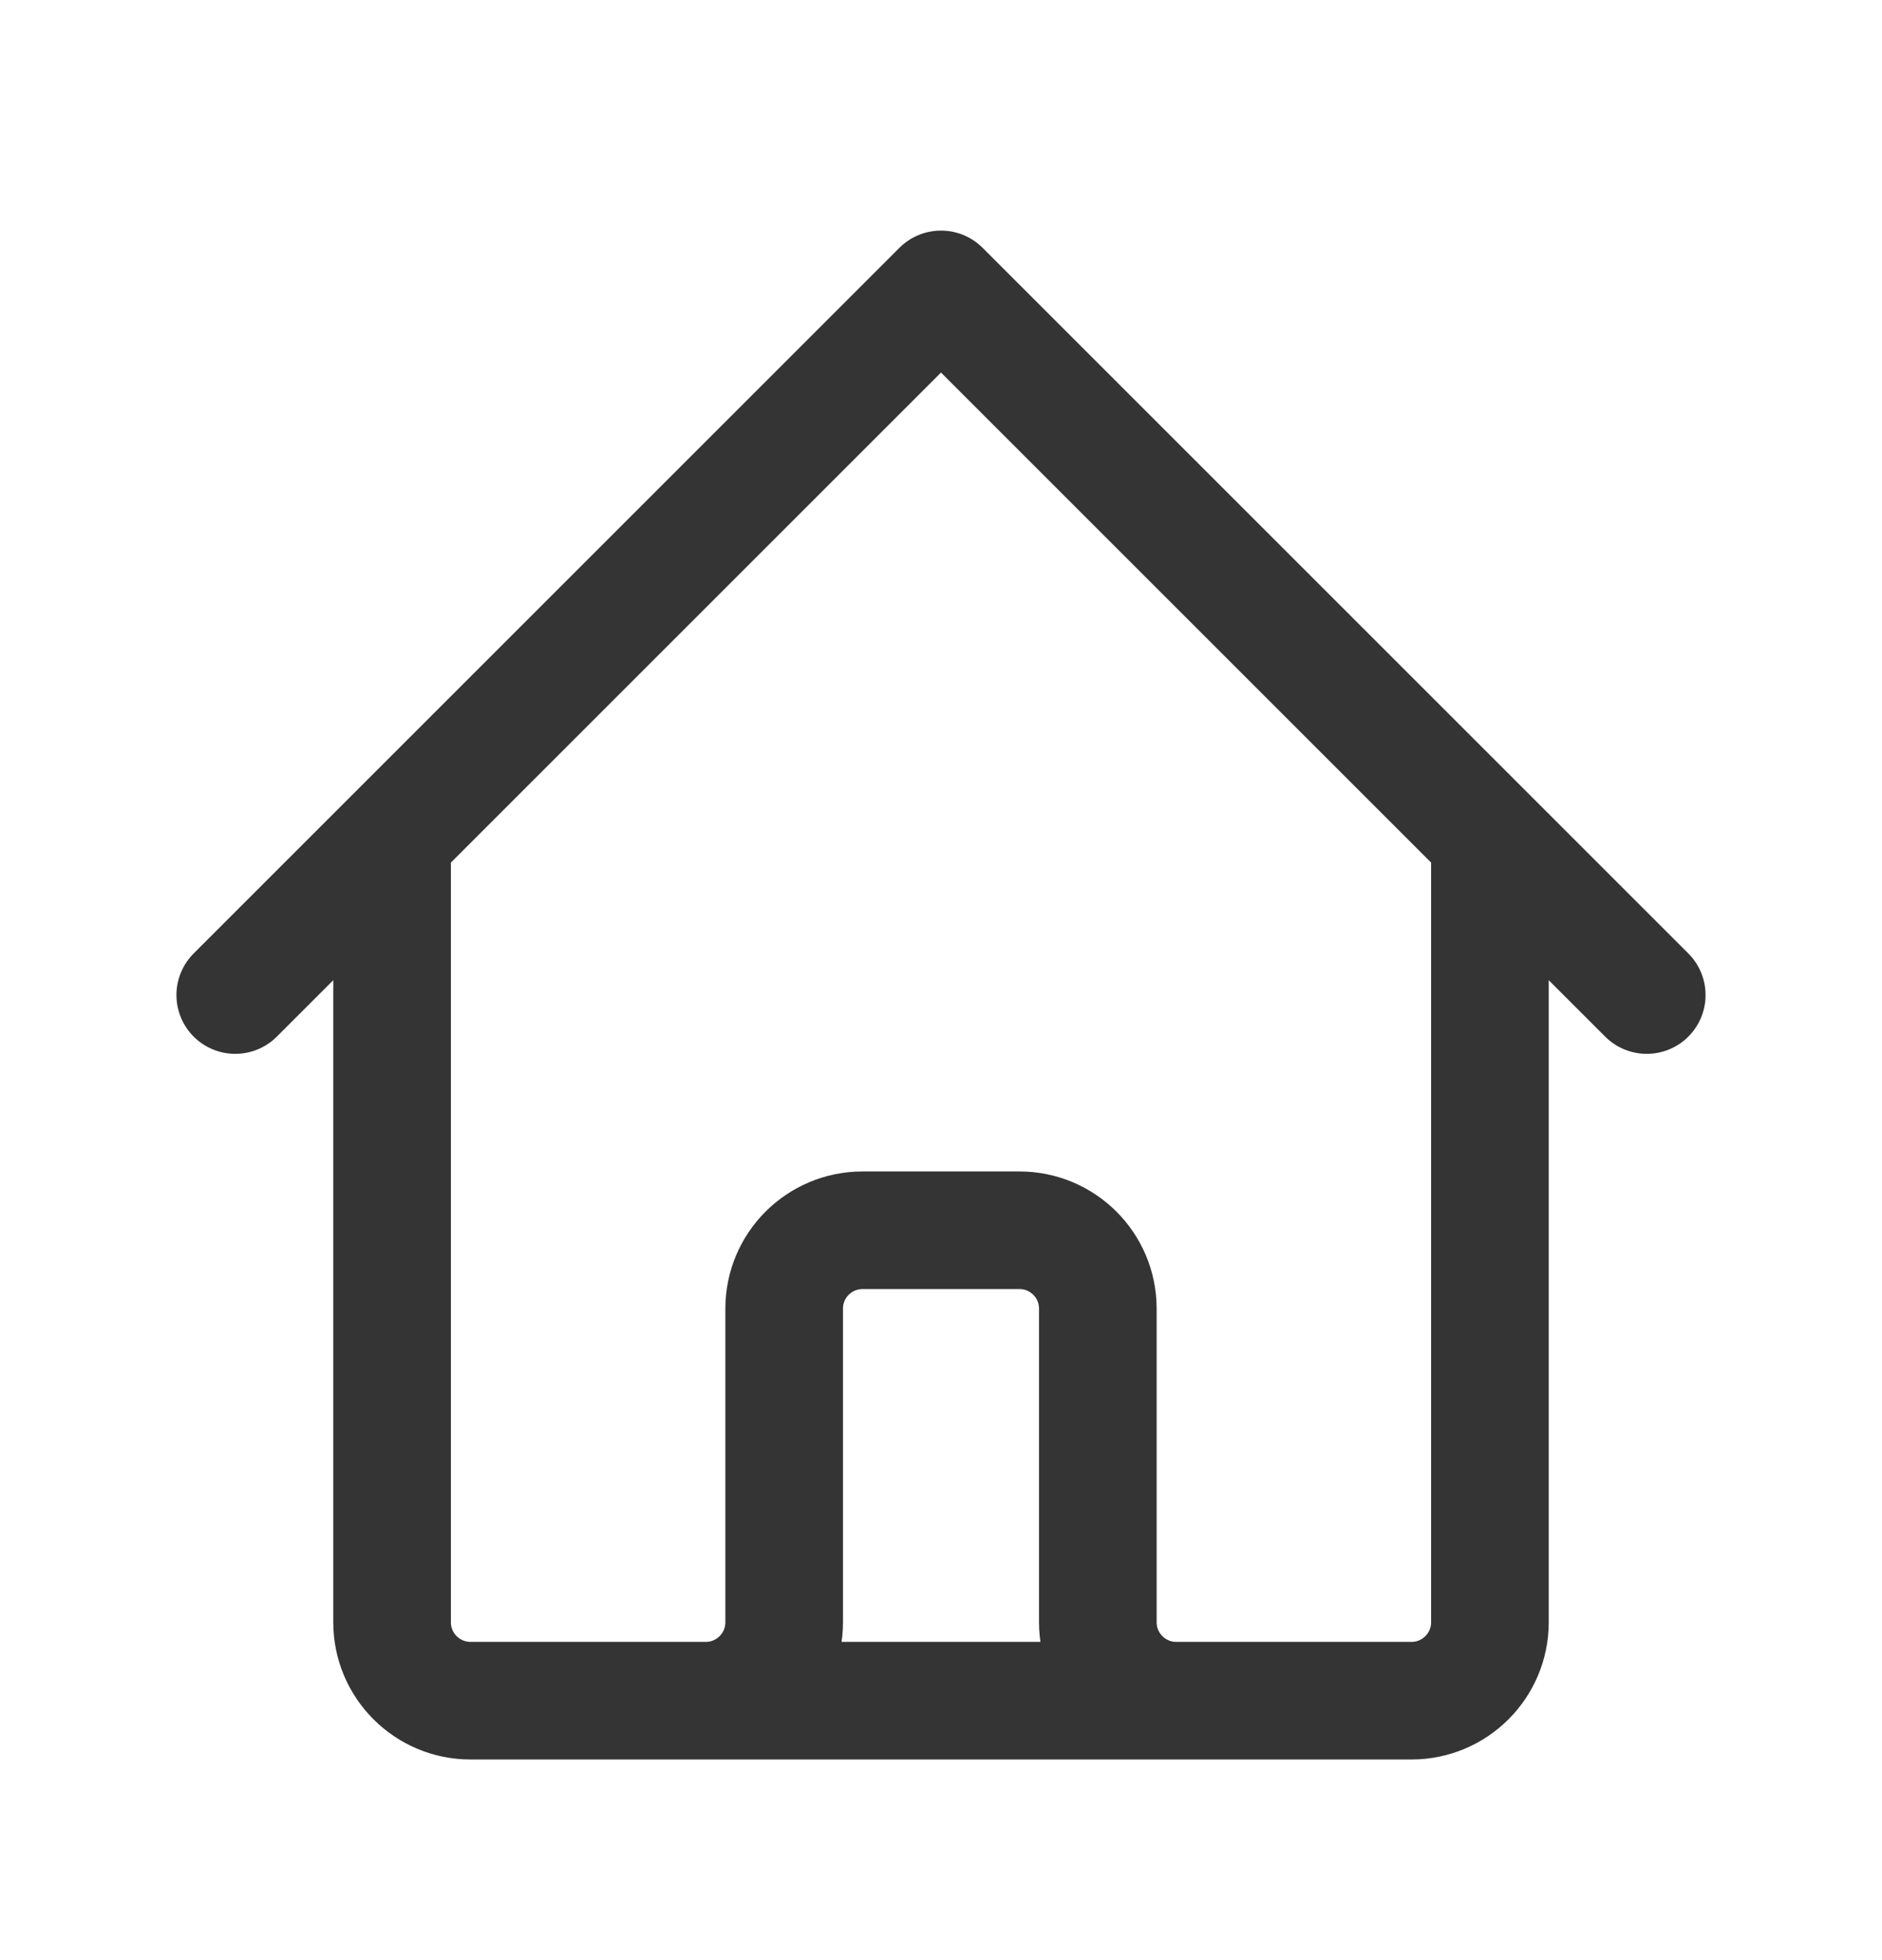 <svg width="24" height="25" viewBox="0 0 24 25" fill="none" xmlns="http://www.w3.org/2000/svg">
<path d="M3 12.691L5 10.691M5 10.691L12 3.691L19 10.691M5 10.691V20.691C5 21.243 5.448 21.691 6 21.691H9M19 10.691L21 12.691M19 10.691V20.691C19 21.243 18.552 21.691 18 21.691H15M9 21.691C9.552 21.691 10 21.243 10 20.691V16.691C10 16.138 10.448 15.691 11 15.691H13C13.552 15.691 14 16.138 14 16.691V20.691C14 21.243 14.448 21.691 15 21.691M9 21.691H15" stroke="#343434" stroke-width="1.5" stroke-linecap="round" stroke-linejoin="round"/>
</svg>
